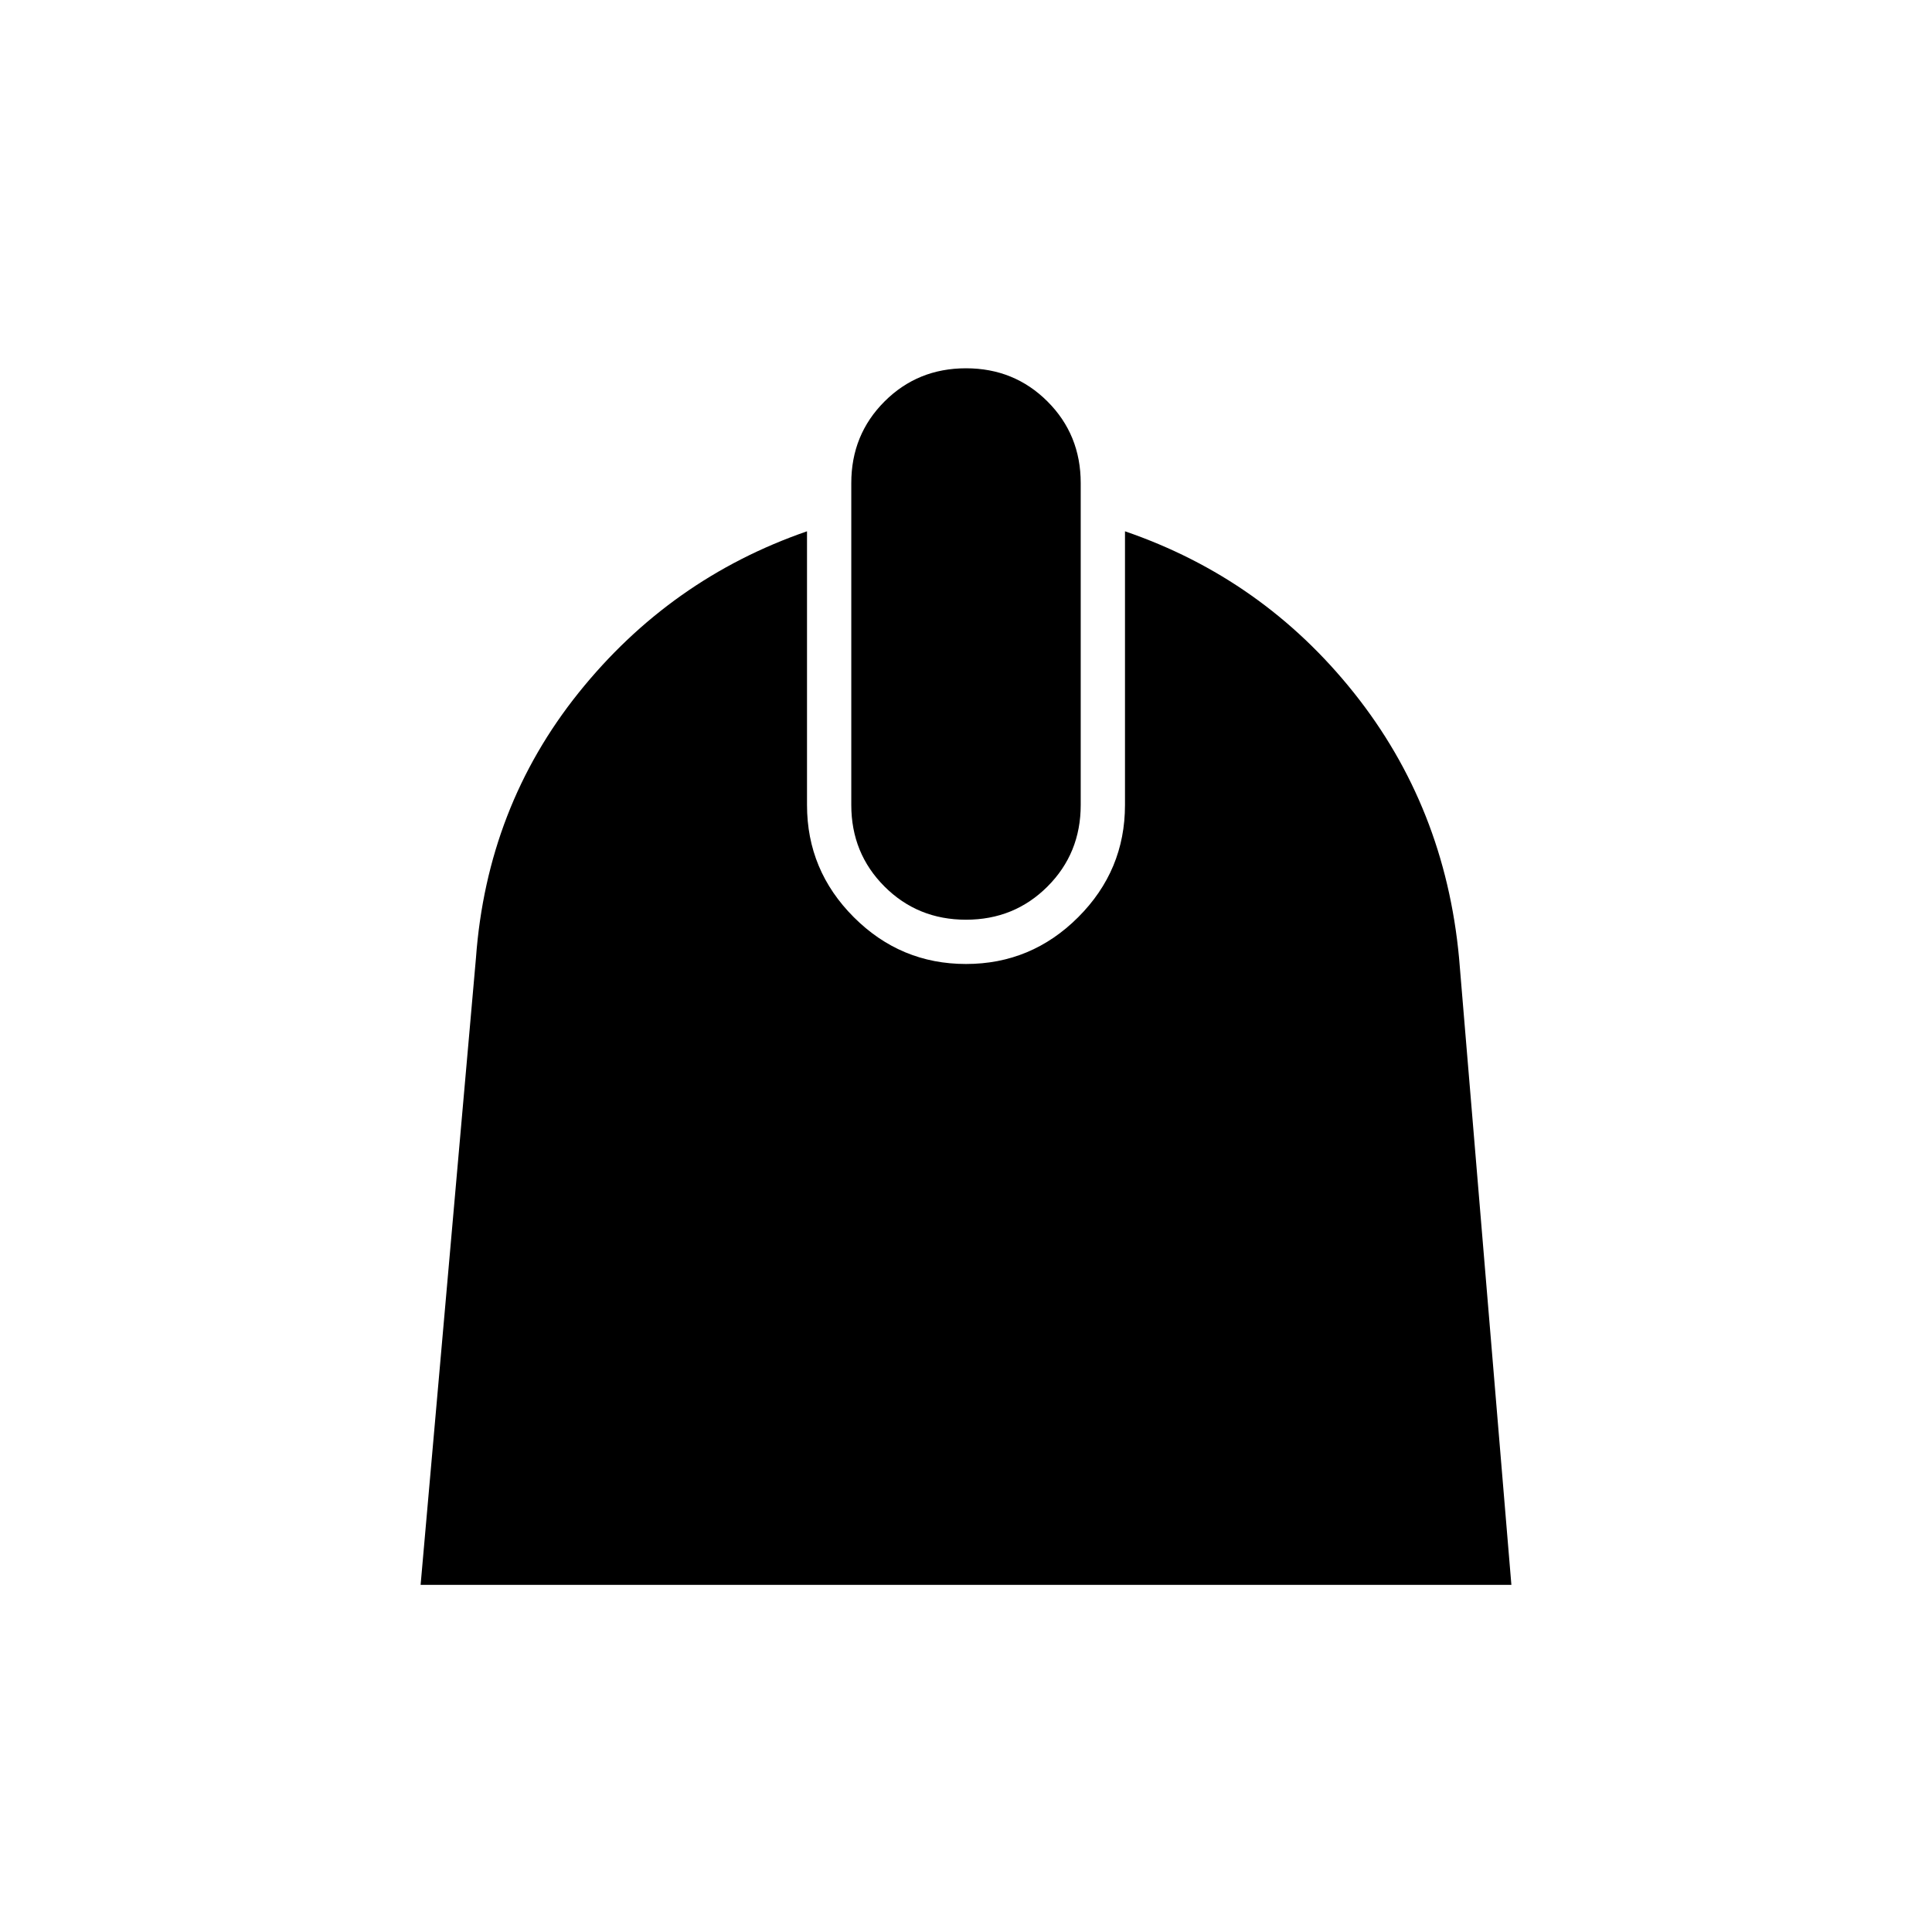 <svg xmlns="http://www.w3.org/2000/svg" height="48" viewBox="0 -960 960 960" width="48"><path d="M209-172.5 236.5-484q5.5-75 51-131.75T401-696v136q0 32.5 23.25 55.75T480-481q32.5 0 55.75-23.25T559-560v-136q68.5 23.5 113.75 80.25T725-484l26 311.5H209ZM480-503q-24 0-40.5-16.5T423-560v-160q0-24 16.5-40.5T480-777q24 0 40.5 16.5T537-720v160q0 24-16.5 40.5T480-503Z"/></svg>